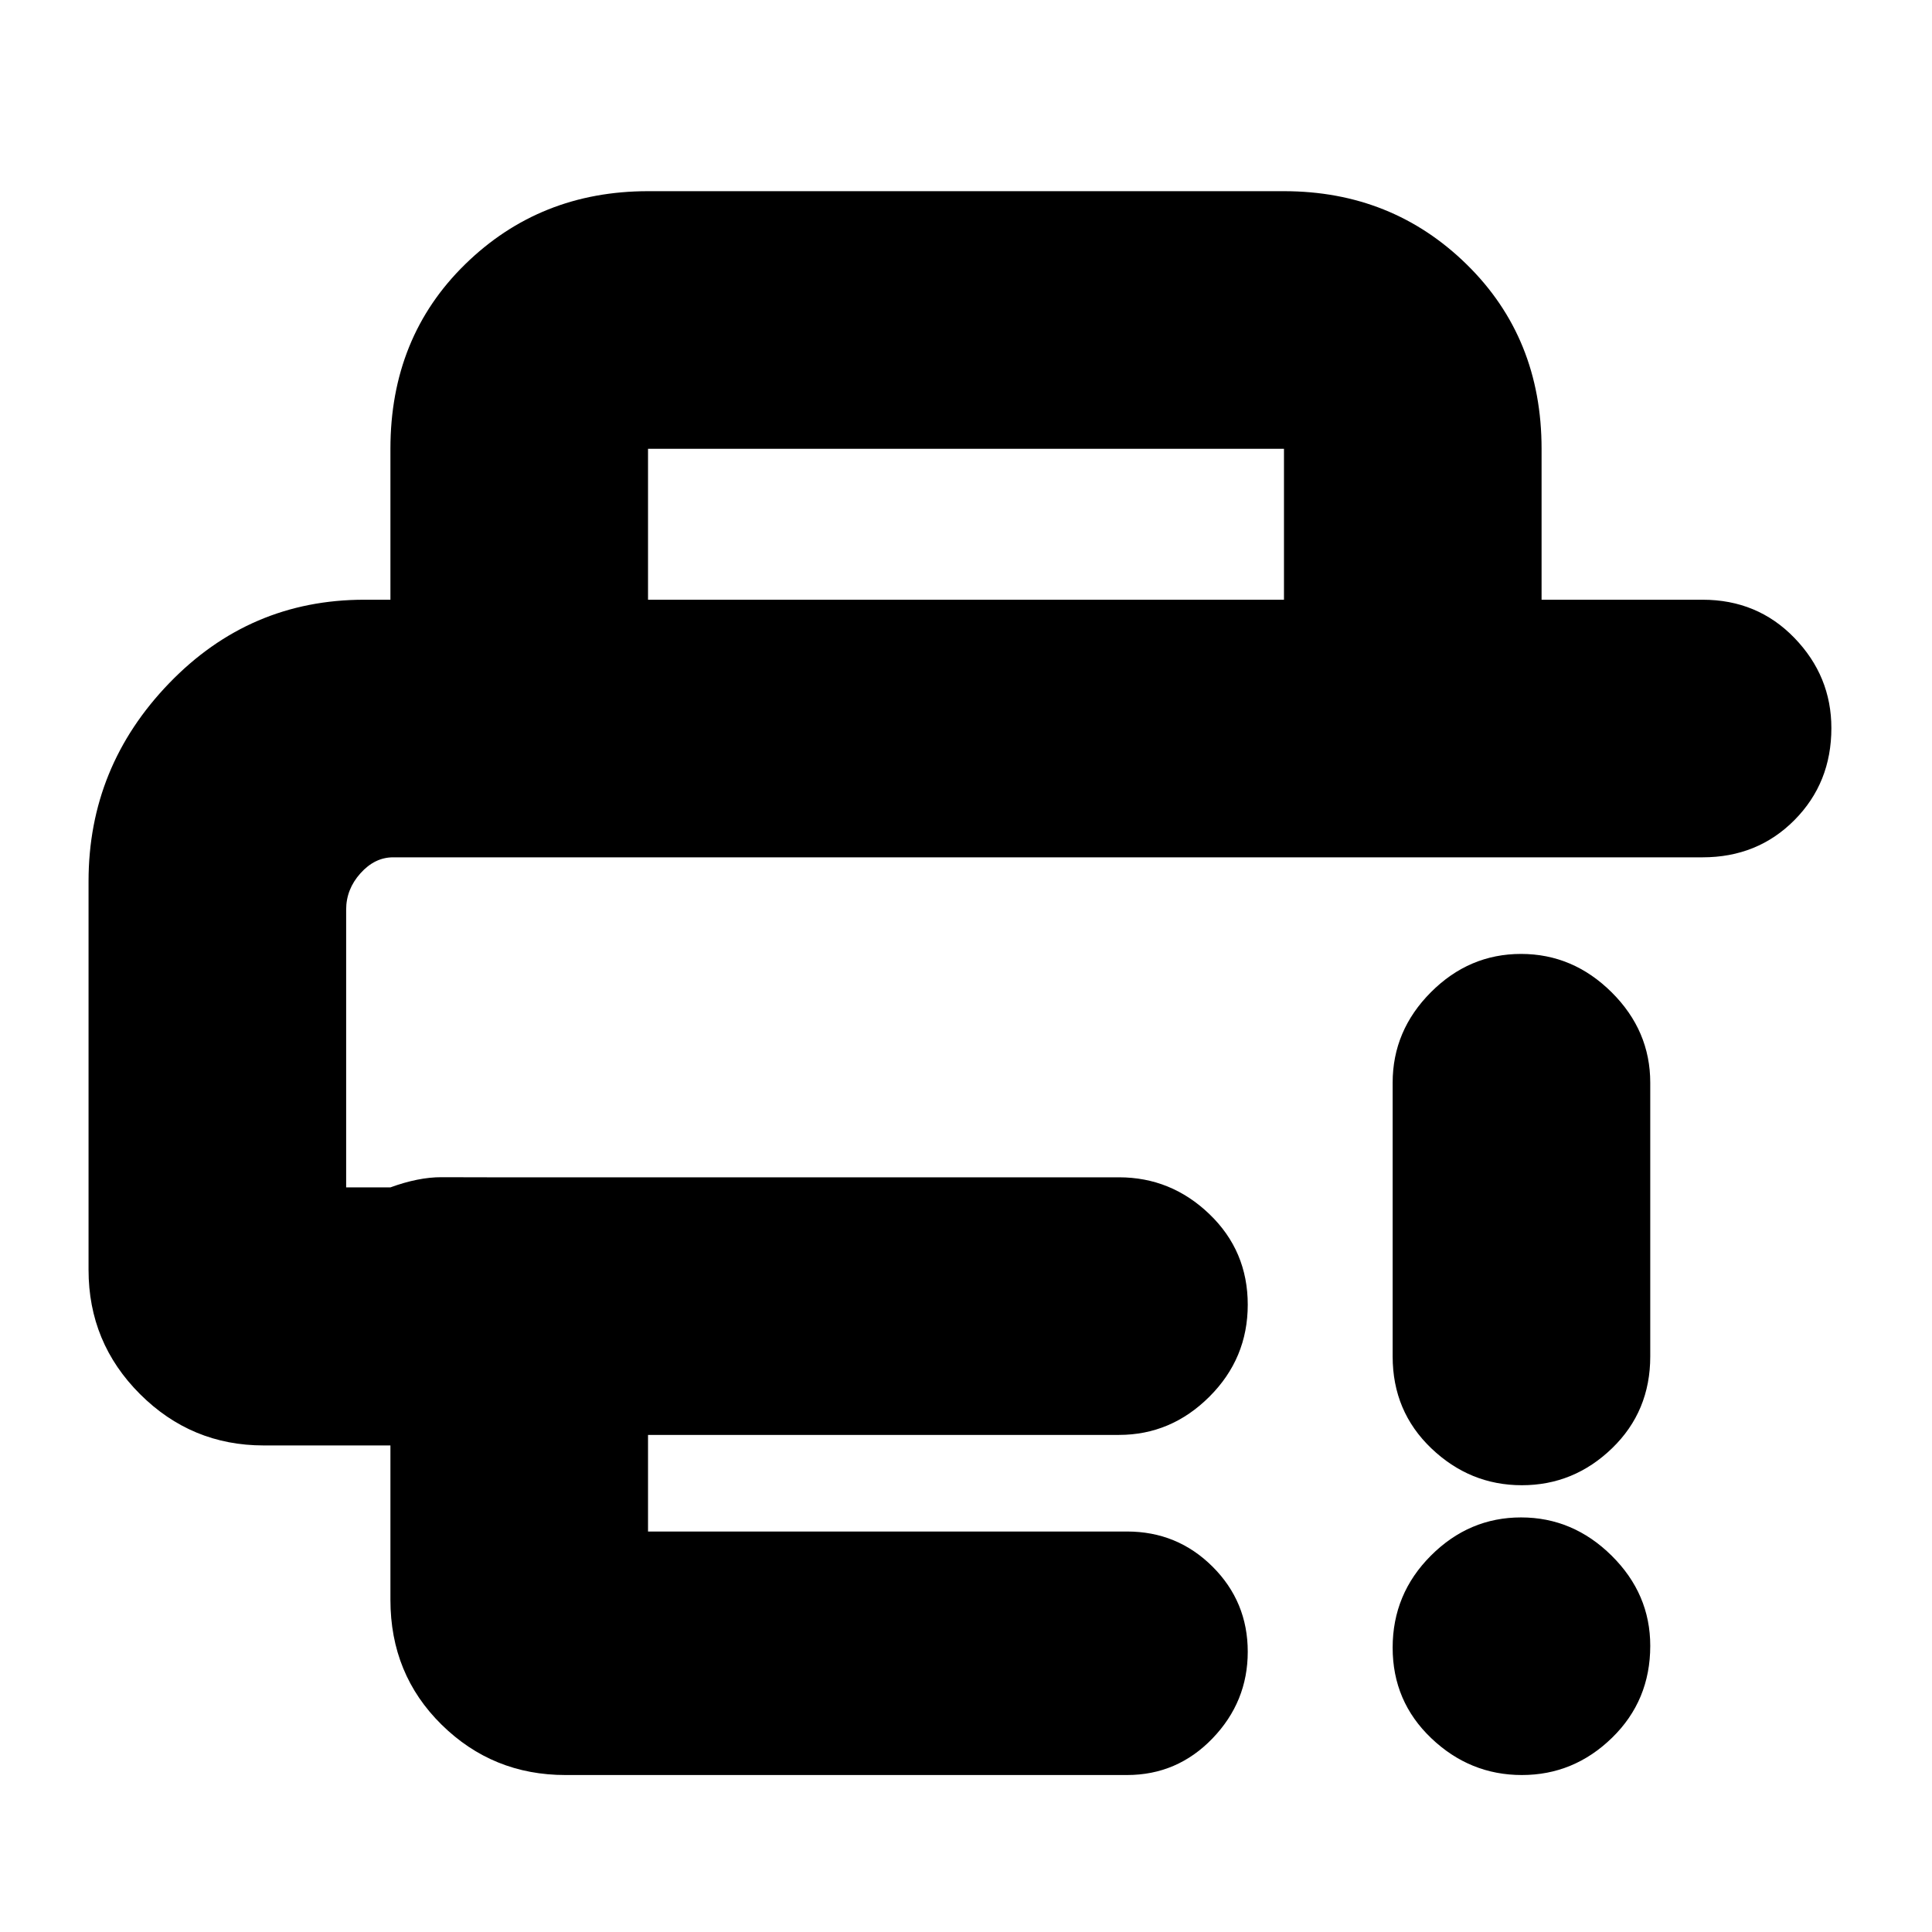 <svg xmlns="http://www.w3.org/2000/svg" height="20" viewBox="0 -960 960 960" width="20"><path d="M44-522.13Q44-579 84.04-620.5 124.08-662 181-662h665q27.3 0 45.65 18.99Q910-624.02 910-598.21q0 27.21-18.35 45.71T846-534H195.35q-9.12 0-16.24 7.93Q172-518.15 172-508v138h22q14-5.1 25.39-5.05 11.39.05 22.61.05h314q25.9 0 44.95 18.29 19.05 18.29 19.05 45T600.95-266Q581.9-247 556-247H322v48h238q24.97 0 42.49 17.44Q620-164.13 620-139.26q0 24.86-17.51 43.06Q584.97-78 560-78H280.98q-36.13 0-61.55-25.02Q194-128.04 194-165.05v-76.72h-63q-35.89 0-61.44-25.52Q44-292.81 44-329v-193.13ZM194-662v-75q0-55.4 37.15-91.7Q268.3-865 322-865h316q53.7 0 90.85 36.45Q766-792.1 766-737v75H638v-75H322v75H194ZM756.21-78q-25.81 0-45.01-18.29t-19.2-45Q692-168 710.99-187t44.8-19q25.81 0 45.01 18.99t19.2 44.8q0 27.21-18.99 45.71T756.21-78ZM692-286v-136q0-25.9 18.99-44.95Q729.98-486 755.79-486t45.01 19.05Q820-447.9 820-422v136q0 27.3-18.99 45.65Q782.02-222 756.21-222t-45.01-18.35Q692-258.7 692-286ZM172-534h576-576Z"/></svg>